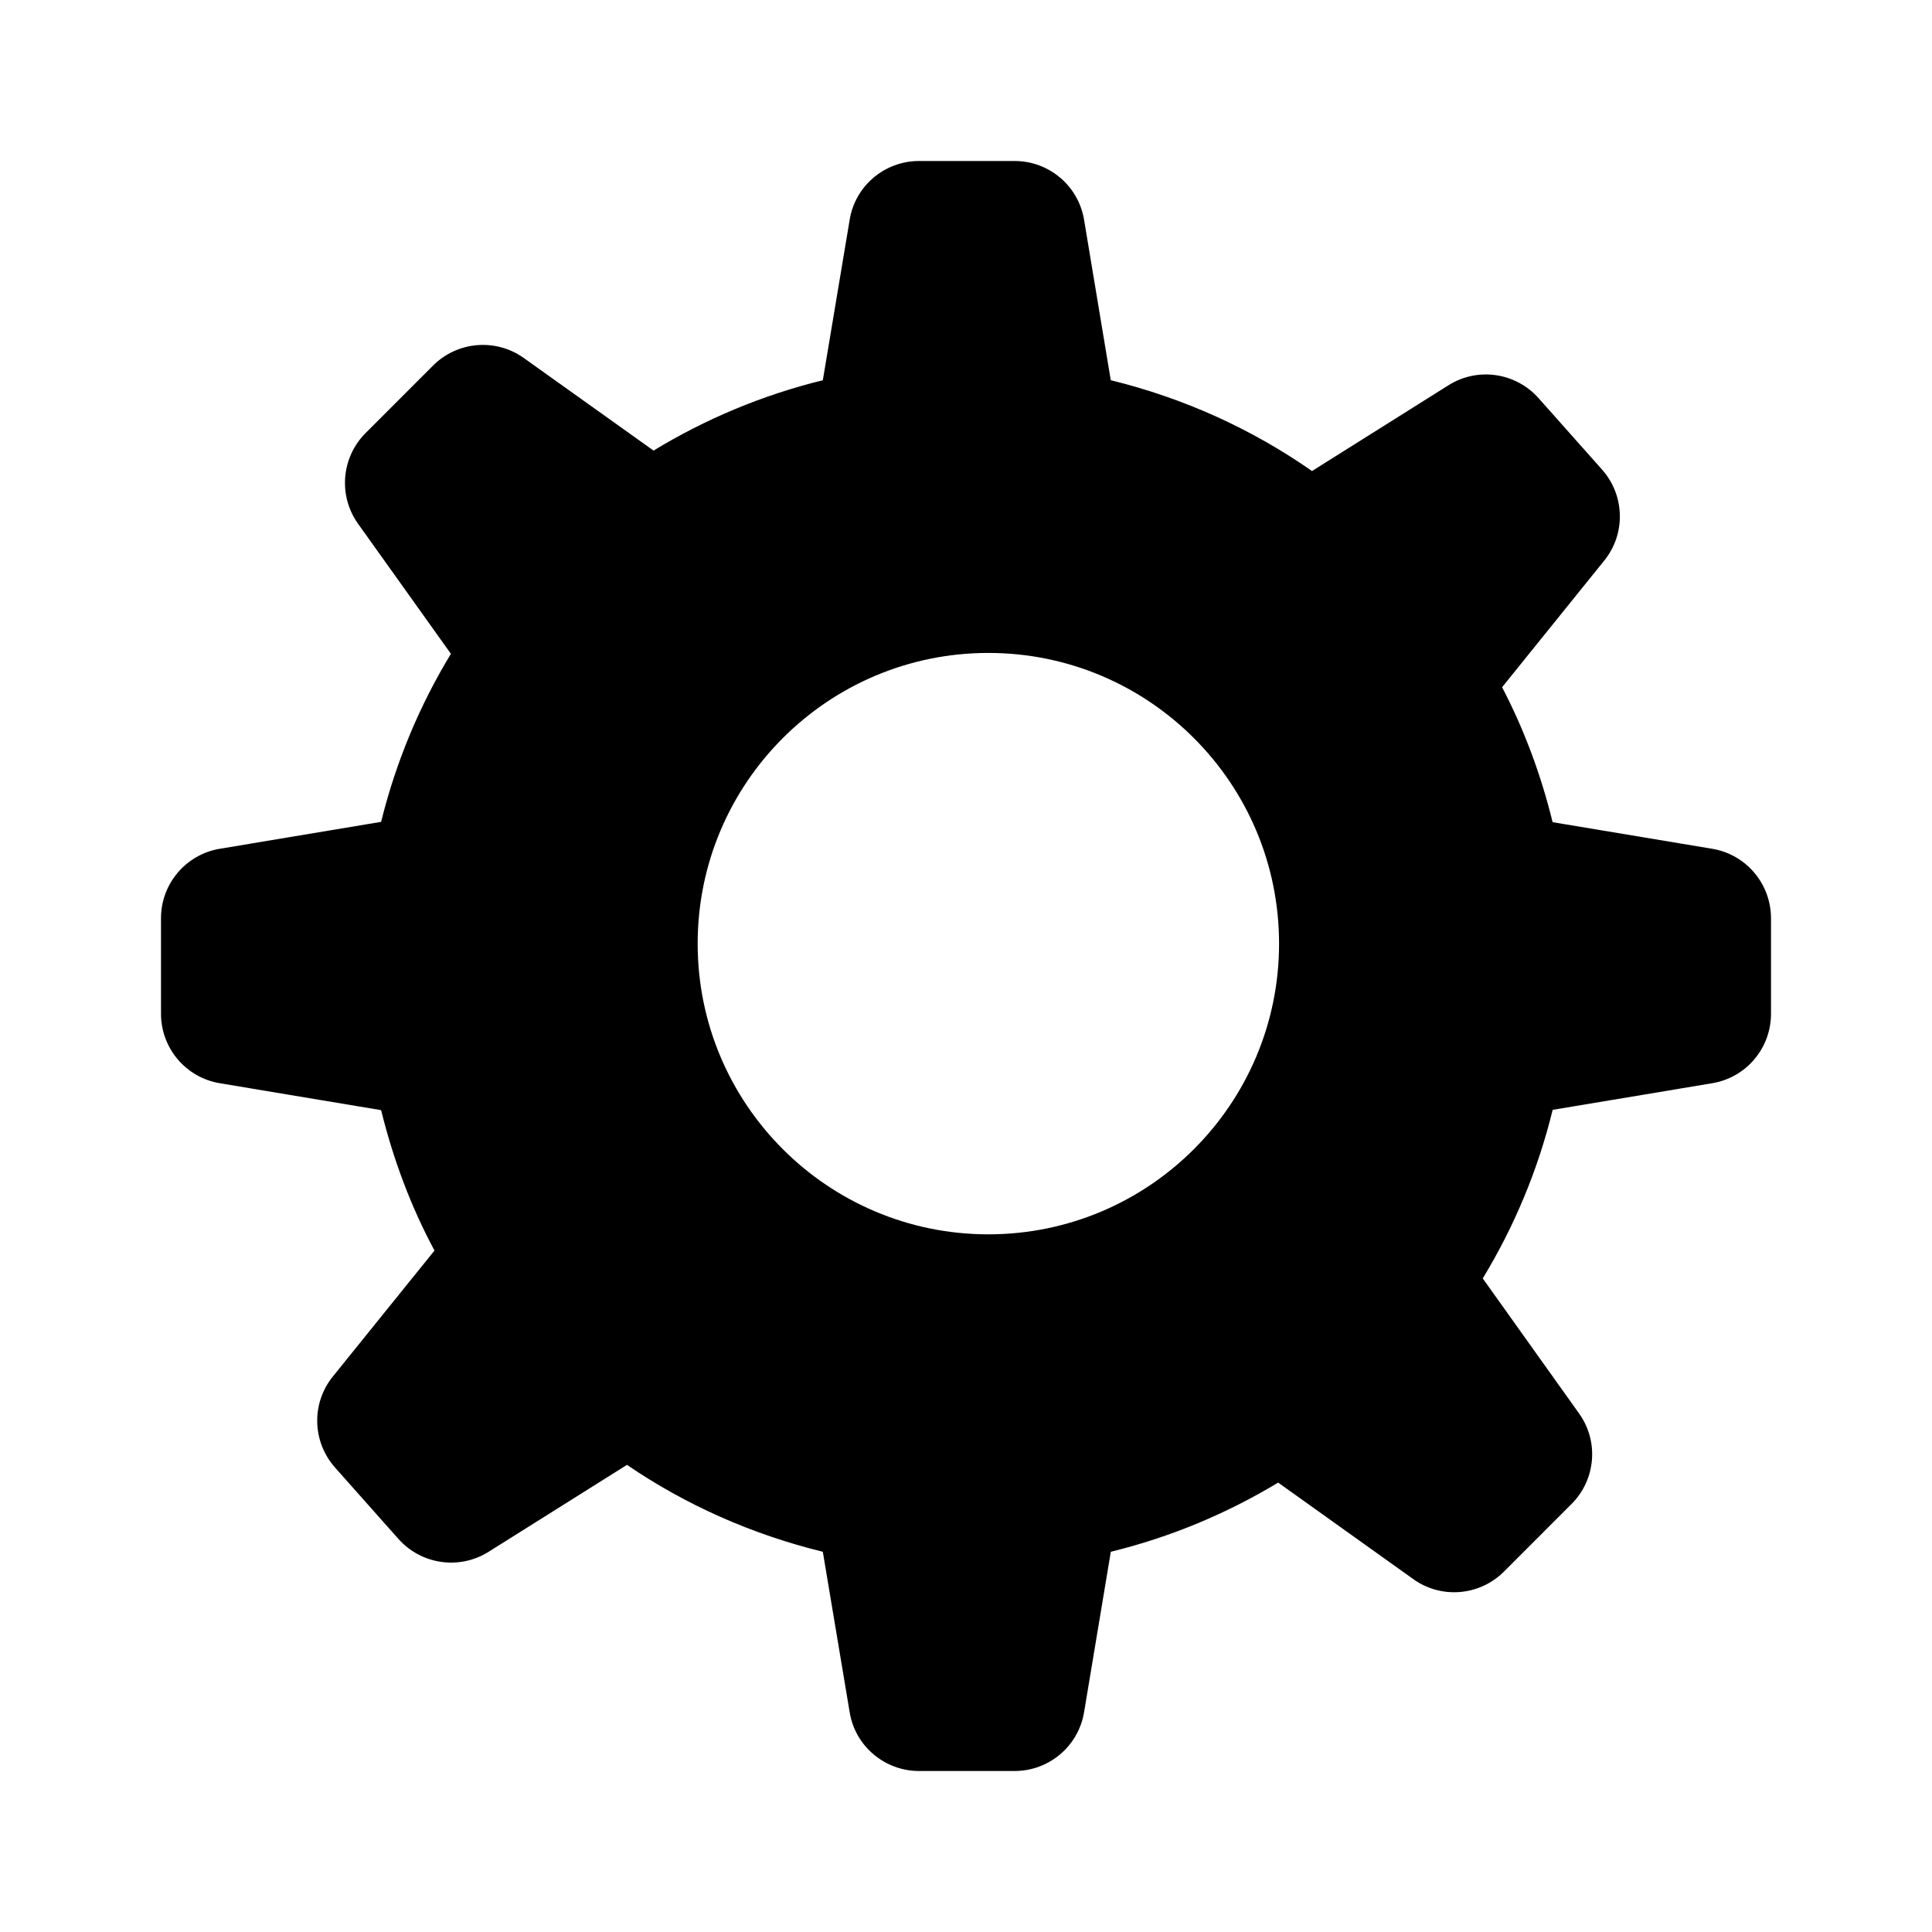 <svg xmlns="http://www.w3.org/2000/svg" xmlns:xlink="http://www.w3.org/1999/xlink" width="24" height="24" viewBox="0 0 72 72">
  <defs>
    <path id="gear-a" d="M63.805,31.631 L57.861,30.64 C57.429,28.873 56.799,27.185 55.979,25.611 L59.784,20.893 C60.593,19.896 60.556,18.461 59.703,17.499 L57.339,14.839 C56.482,13.877 55.062,13.674 53.978,14.359 L48.895,17.554 C46.659,15.992 44.127,14.839 41.395,14.169 L40.401,8.194 C40.192,6.928 39.097,6 37.812,6 L34.25,6 C32.967,6 31.868,6.928 31.664,8.194 L30.664,14.171 C28.406,14.724 26.288,15.617 24.356,16.792 L19.522,13.343 C18.48,12.598 17.049,12.715 16.14,13.622 L13.623,16.14 C12.716,17.05 12.6,18.48 13.346,19.522 L16.804,24.366 C15.639,26.284 14.756,28.389 14.203,30.628 L8.193,31.631 C6.93,31.84 6,32.935 6,34.22 L6,37.78 C6,39.065 6.93,40.16 8.193,40.369 L14.203,41.372 C14.657,43.214 15.316,44.974 16.192,46.605 L12.405,51.297 C11.598,52.293 11.632,53.728 12.485,54.69 L14.847,57.35 C15.704,58.313 17.126,58.513 18.21,57.83 L23.366,54.591 C25.548,56.083 28.016,57.18 30.664,57.83 L31.664,63.806 C31.868,65.072 32.967,66 34.25,66 L37.812,66 C39.097,66 40.192,65.072 40.401,63.806 L41.397,57.83 C43.627,57.284 45.718,56.407 47.633,55.252 L52.668,58.848 C53.708,59.595 55.14,59.478 56.049,58.568 L58.566,56.05 C59.472,55.144 59.595,53.713 58.843,52.67 L55.258,47.643 C56.426,45.719 57.314,43.61 57.863,41.361 L63.807,40.369 C65.074,40.16 66,39.065 66,37.78 L66,34.22 C65.998,32.935 65.072,31.84 63.805,31.631 Z M36.833,46 C30.852,46 26,41.148 26,35.167 C26,29.185 30.852,24.333 36.833,24.333 C42.814,24.333 47.667,29.185 47.667,35.167 C47.667,41.148 42.814,46 36.833,46 Z"/>
  </defs>
  <use xlink:href="#gear-a"/>
</svg>
